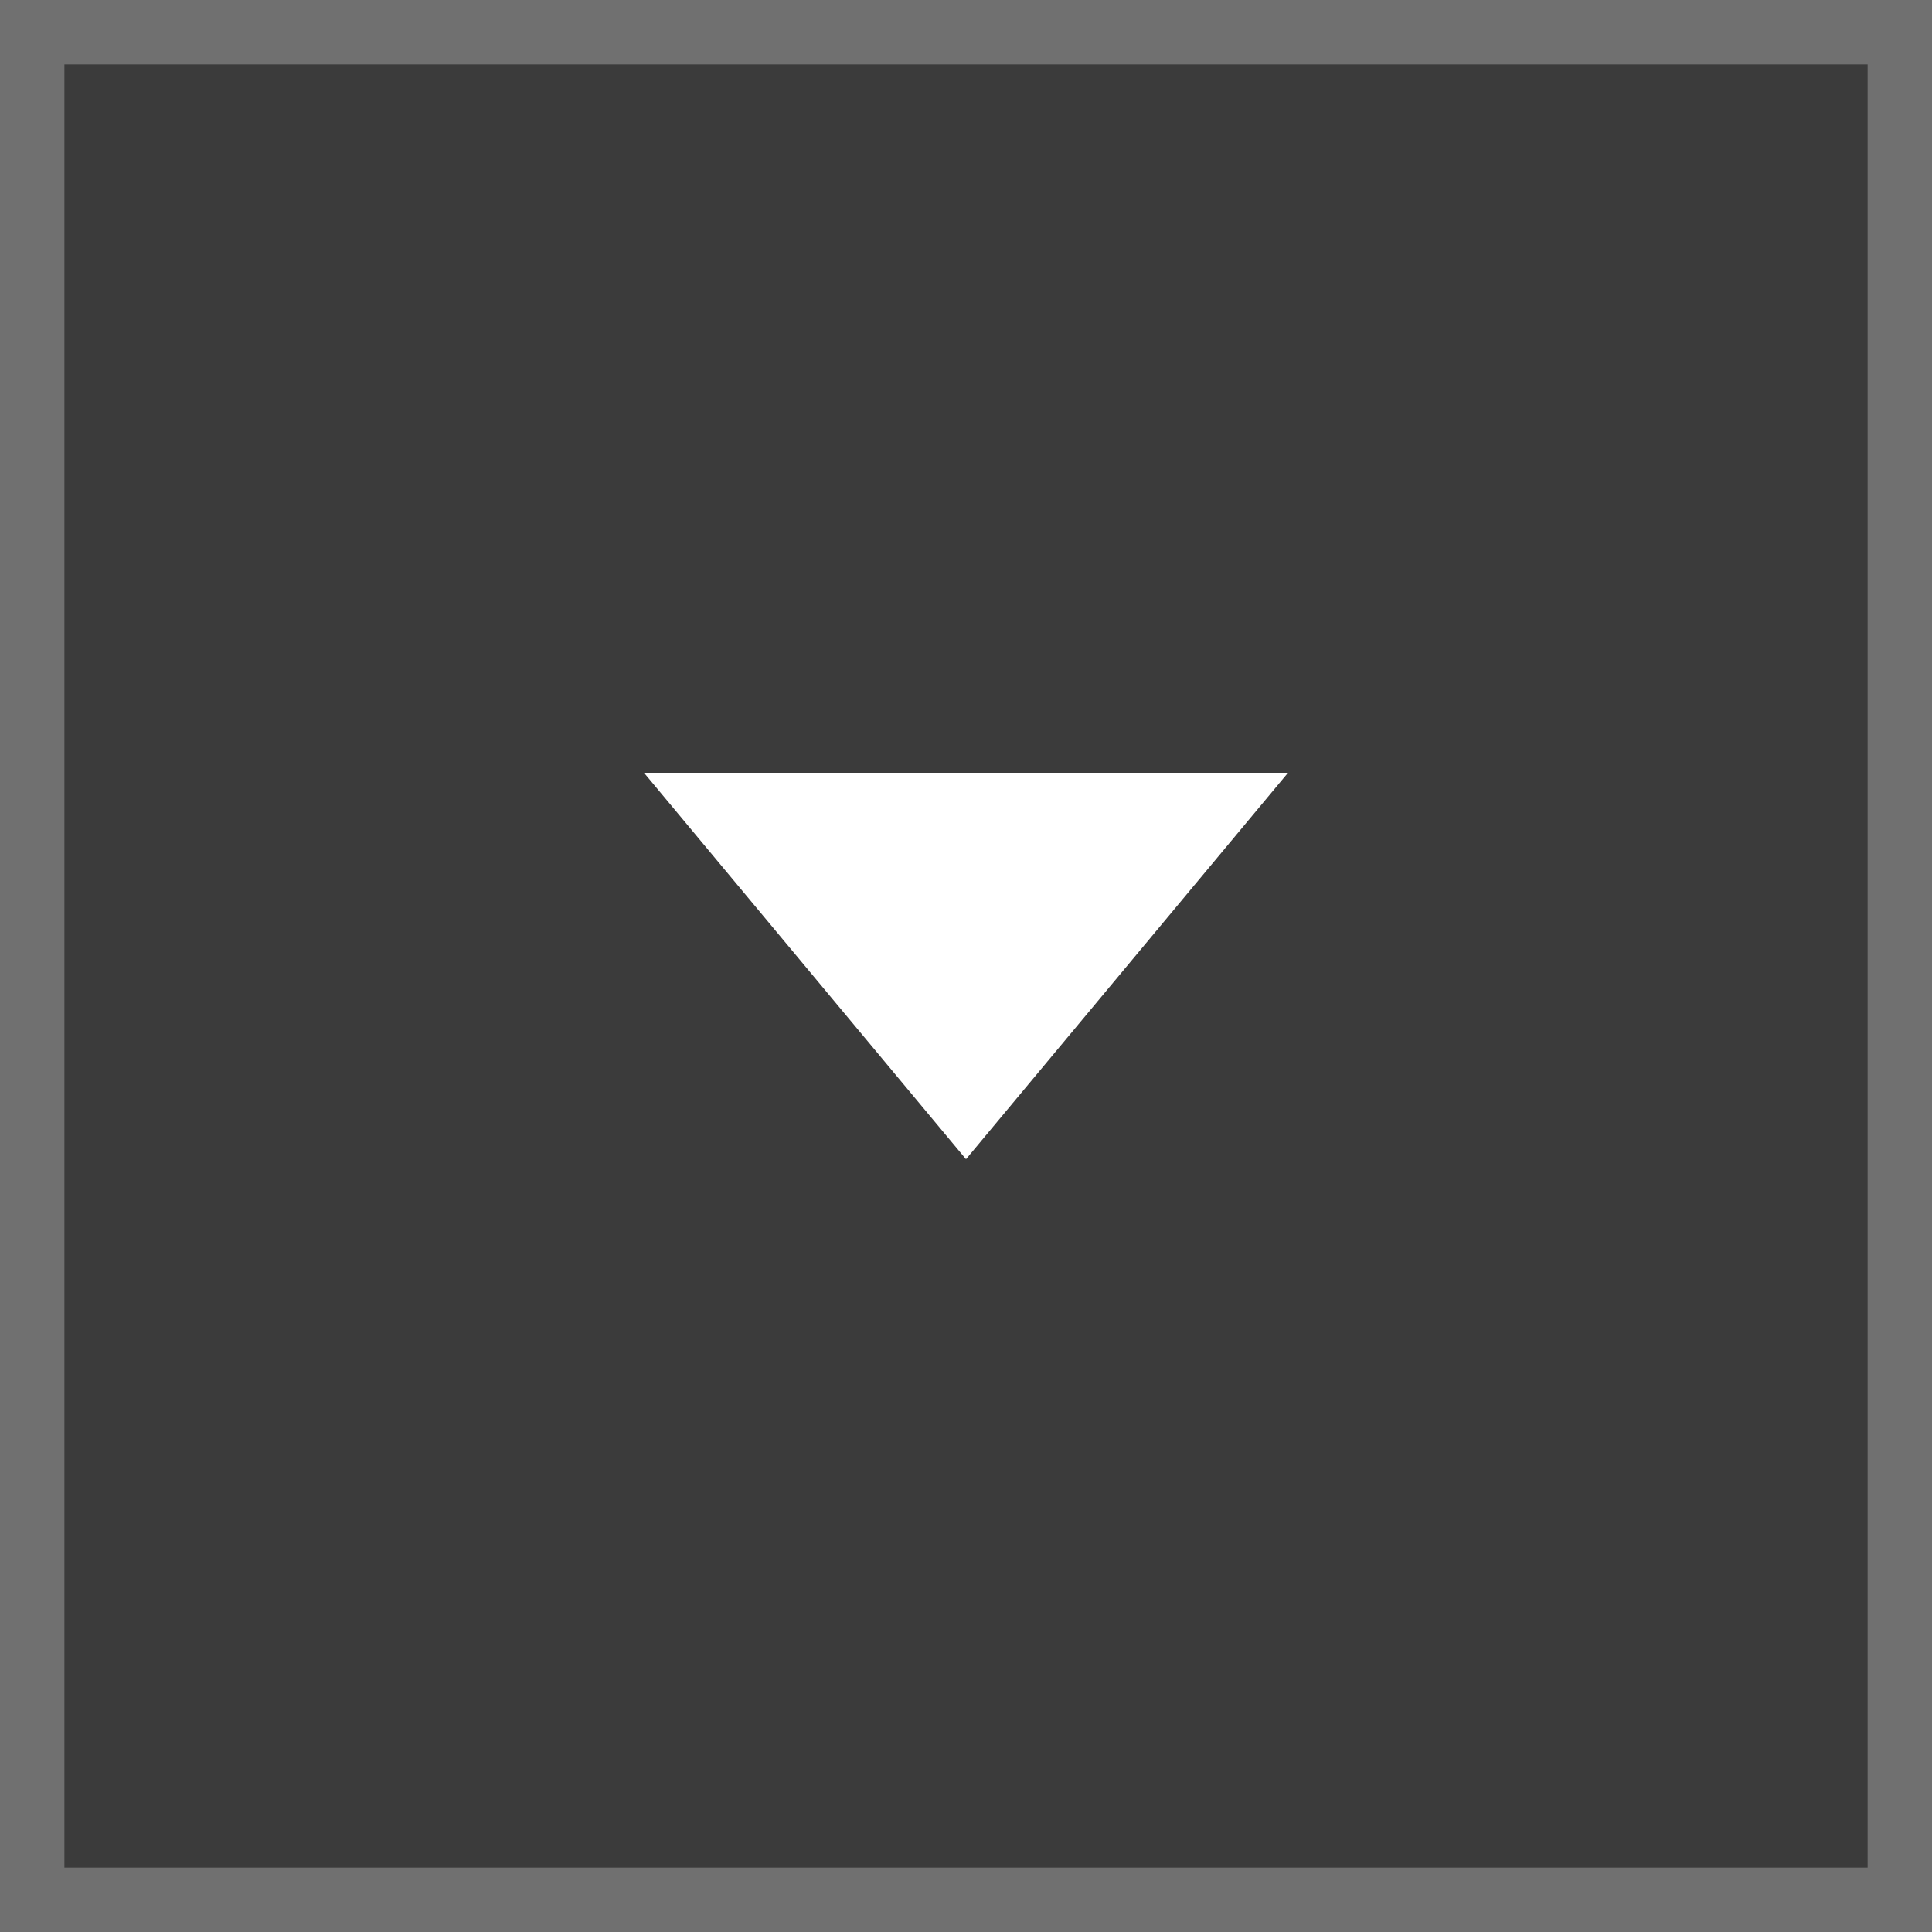 <svg xmlns="http://www.w3.org/2000/svg" width="30" height="30" viewBox="0 0 30 30">
  <g id="그룹_7572" data-name="그룹 7572" transform="translate(-1769 -14)">
    <g id="사각형_15023" data-name="사각형 15023" transform="translate(1769 14)" fill="#3b3b3b" stroke="#707070" stroke-width="1">
      <rect width="30" height="30" stroke="none"/>
      <rect x="0.5" y="0.5" width="29" height="29" fill="none"/>
    </g>
    <path id="다각형_1" data-name="다각형 1" d="M5,0l5,6H0Z" transform="translate(1789 32) rotate(180)" fill="#fff"/>
  </g>
</svg>
